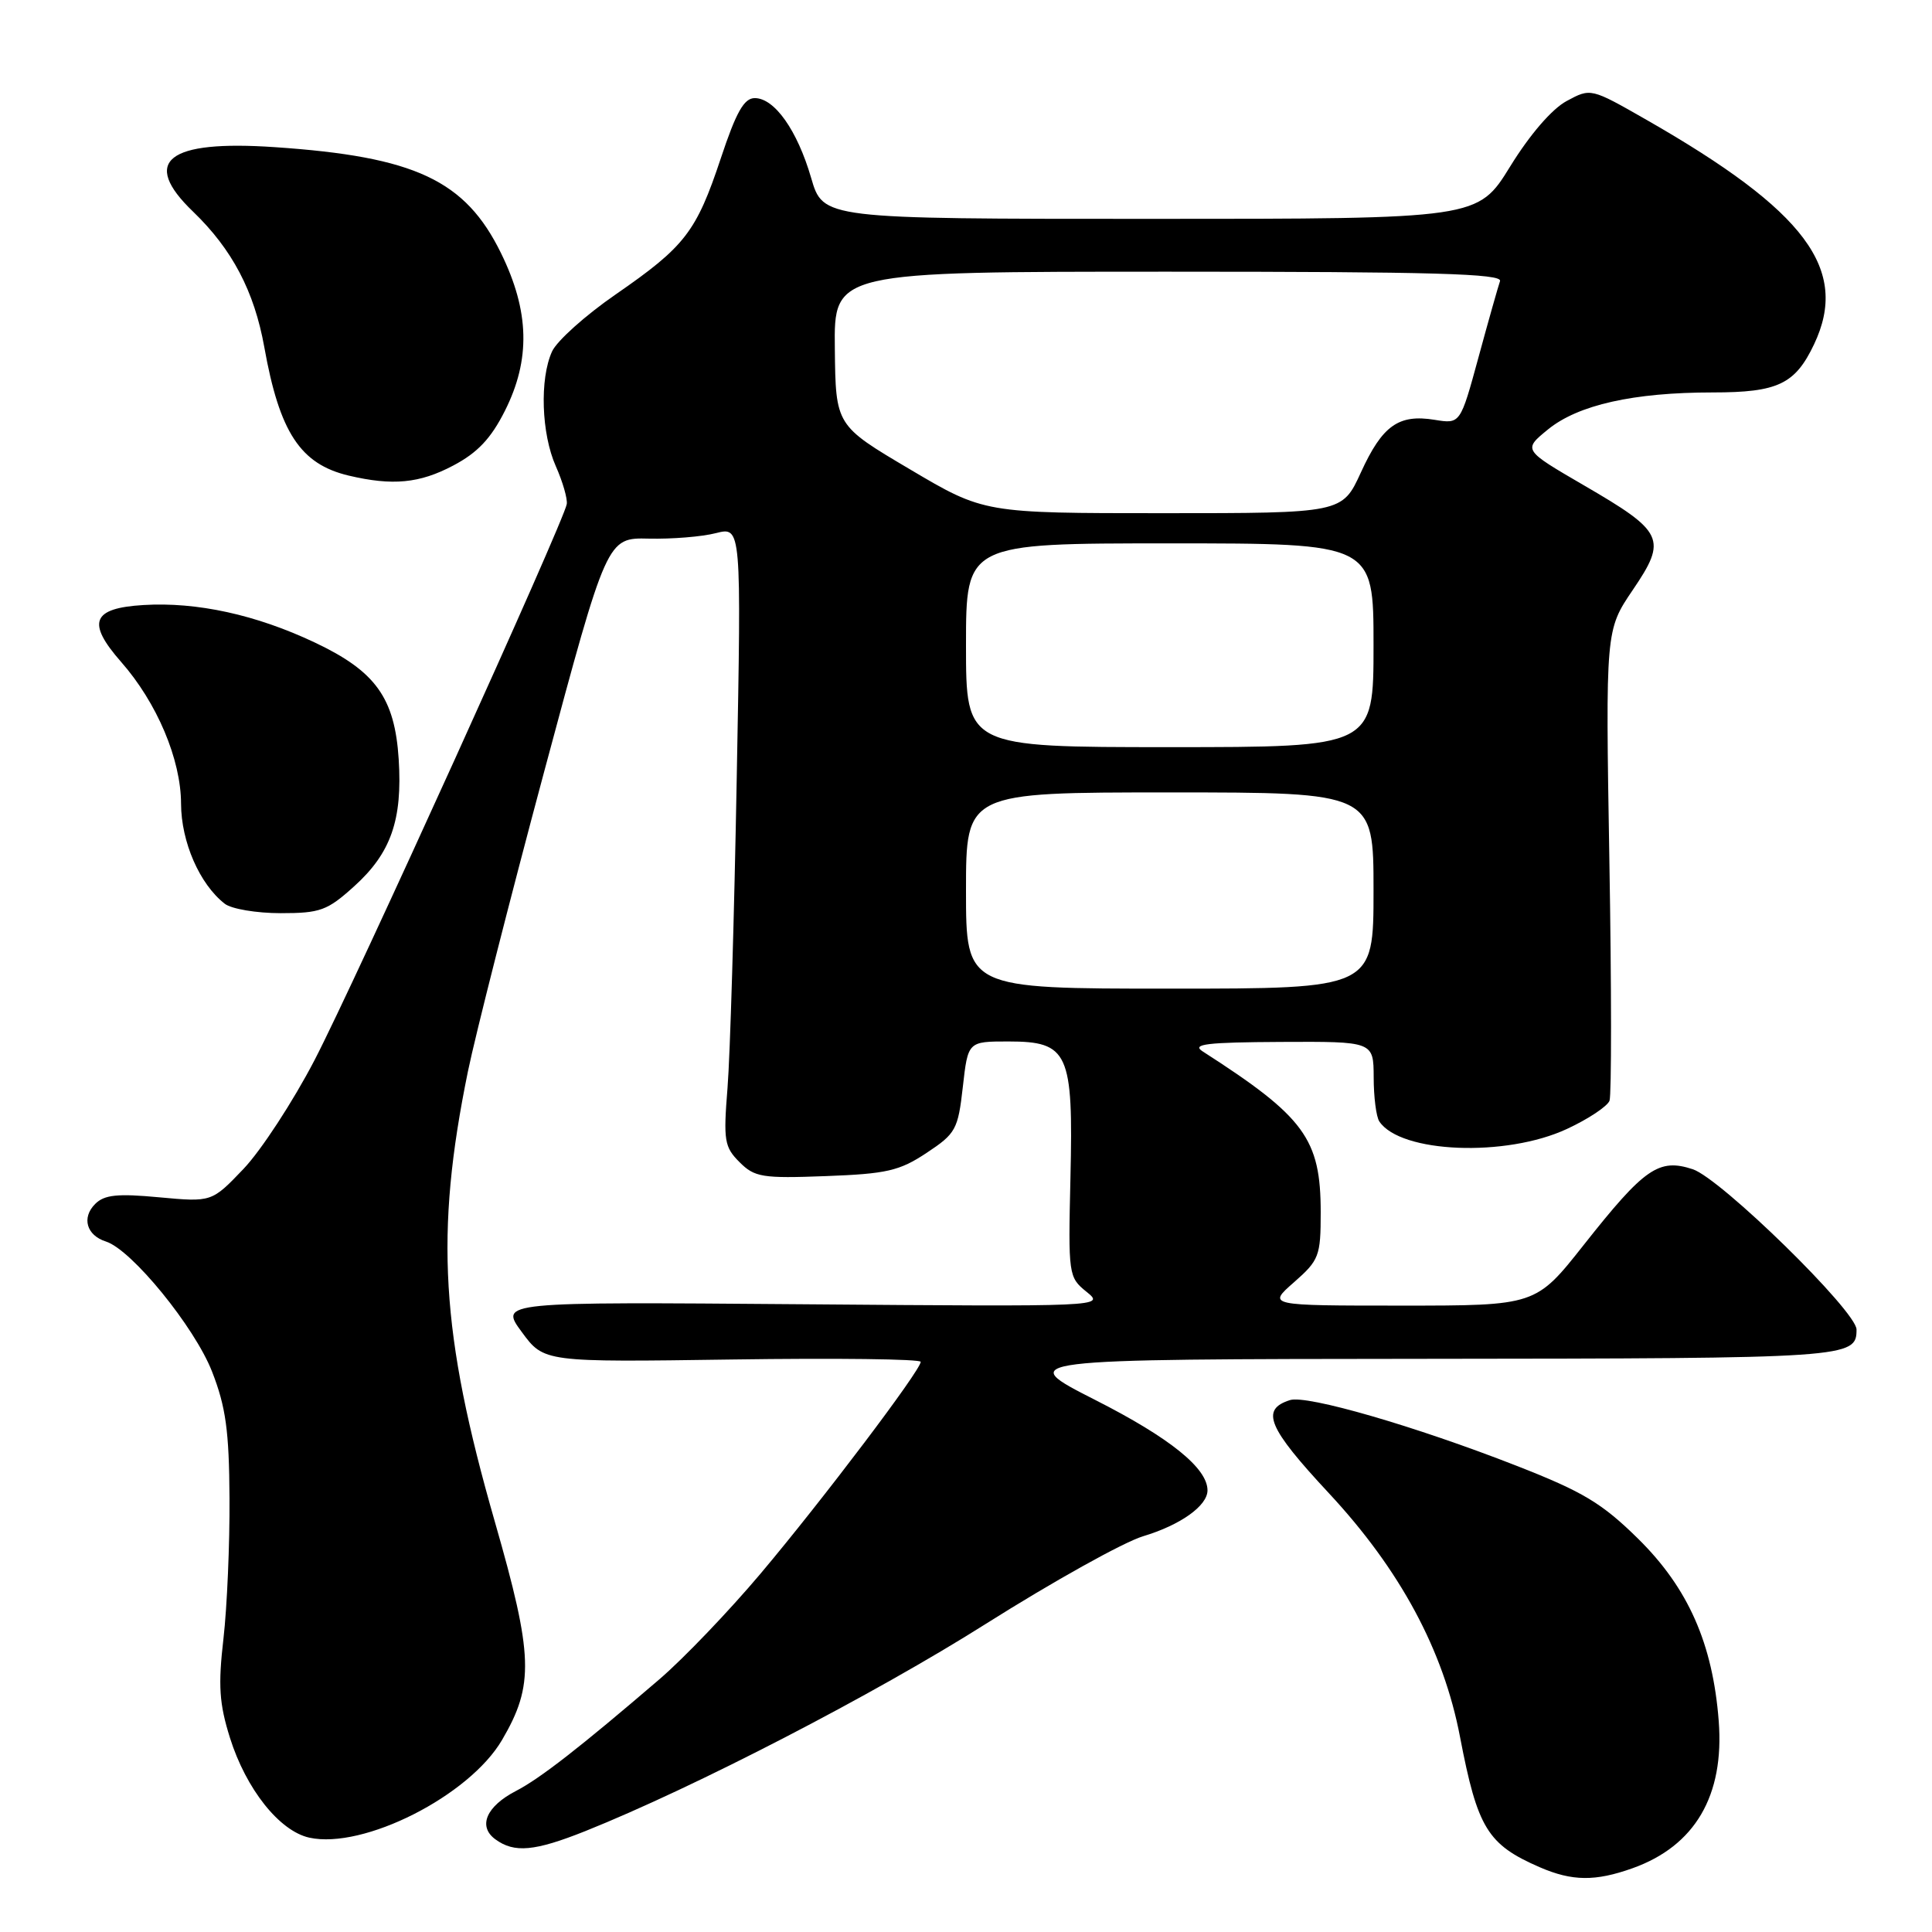 <?xml version="1.0" encoding="UTF-8" standalone="no"?>
<!DOCTYPE svg PUBLIC "-//W3C//DTD SVG 1.1//EN" "http://www.w3.org/Graphics/SVG/1.1/DTD/svg11.dtd" >
<svg xmlns="http://www.w3.org/2000/svg" xmlns:xlink="http://www.w3.org/1999/xlink" version="1.1" viewBox="0 0 256 256">
 <g >
 <path fill="currentColor"
d=" M 216.32 247.55 C 224.59 244.60 228.50 237.94 227.74 228.05 C 226.95 217.79 223.70 210.44 217.07 203.90 C 212.26 199.17 209.77 197.67 200.94 194.22 C 187.55 188.98 173.16 184.81 170.93 185.52 C 166.99 186.77 167.98 189.15 176.07 197.84 C 185.52 207.99 191.27 218.66 193.46 230.15 C 195.78 242.25 197.10 244.41 204.03 247.42 C 208.32 249.28 211.39 249.31 216.32 247.55 Z  M 77.56 242.63 C 92.02 236.84 115.84 224.52 130.66 215.15 C 139.52 209.56 148.88 204.34 151.47 203.56 C 156.43 202.07 160.00 199.52 160.00 197.48 C 160.00 194.54 155.01 190.52 145.14 185.51 C 134.50 180.10 134.50 180.10 189.05 180.05 C 245.08 180.00 246.00 179.94 246.00 176.17 C 246.00 173.75 228.02 156.16 224.30 154.93 C 219.80 153.45 217.91 154.76 209.86 164.95 C 203.50 173.00 203.50 173.00 185.72 173.00 C 167.93 173.00 167.93 173.00 171.47 169.90 C 174.79 166.98 175.00 166.43 175.00 160.65 C 175.00 150.89 172.88 148.00 159.35 139.31 C 157.86 138.35 159.89 138.11 169.75 138.06 C 182.00 138.00 182.00 138.00 182.02 142.75 C 182.02 145.36 182.36 148.00 182.77 148.60 C 185.57 152.80 199.54 153.36 207.63 149.59 C 210.46 148.28 212.99 146.59 213.27 145.85 C 213.54 145.11 213.54 130.78 213.25 114.00 C 212.74 83.50 212.74 83.50 216.36 78.16 C 220.94 71.41 220.50 70.48 209.86 64.30 C 201.80 59.61 201.80 59.61 205.12 56.90 C 209.11 53.65 216.45 52.00 226.94 52.00 C 235.57 52.00 237.86 50.91 240.37 45.63 C 245.08 35.71 239.30 27.97 218.19 15.89 C 210.79 11.66 210.79 11.66 207.60 13.38 C 205.65 14.42 202.71 17.83 200.11 22.05 C 195.82 29.00 195.82 29.00 152.44 29.00 C 109.06 29.00 109.06 29.00 107.48 23.57 C 105.64 17.26 102.63 13.00 100.01 13.00 C 98.59 13.00 97.55 14.84 95.52 20.95 C 92.26 30.74 90.78 32.65 81.60 39.00 C 77.58 41.77 73.78 45.18 73.15 46.57 C 71.49 50.20 71.73 57.47 73.65 61.78 C 74.56 63.83 75.21 66.08 75.10 66.79 C 74.73 69.09 47.01 130.21 41.68 140.47 C 38.83 145.95 34.60 152.43 32.28 154.87 C 28.06 159.29 28.06 159.29 21.10 158.65 C 15.56 158.13 13.83 158.31 12.61 159.53 C 10.79 161.35 11.46 163.69 14.04 164.51 C 17.44 165.59 25.79 175.83 28.10 181.75 C 29.92 186.41 30.36 189.59 30.41 198.50 C 30.45 204.55 30.09 212.93 29.61 217.12 C 28.89 223.34 29.05 225.74 30.47 230.27 C 32.61 237.07 37.03 242.63 40.99 243.50 C 48.16 245.07 62.18 237.97 66.52 230.56 C 70.80 223.26 70.67 219.41 65.57 201.64 C 58.39 176.66 57.61 163.45 62.00 141.98 C 63.00 137.12 67.55 119.22 72.12 102.19 C 80.43 71.24 80.43 71.24 85.97 71.37 C 89.01 71.44 93.02 71.12 94.87 70.64 C 98.24 69.79 98.24 69.79 97.62 103.14 C 97.29 121.49 96.74 139.94 96.40 144.15 C 95.84 151.13 95.98 151.98 97.99 153.99 C 99.99 155.99 100.99 156.16 109.42 155.84 C 117.48 155.54 119.18 155.15 122.77 152.77 C 126.65 150.20 126.94 149.68 127.58 144.02 C 128.26 138.00 128.26 138.00 133.61 138.00 C 141.57 138.00 142.23 139.45 141.84 156.04 C 141.54 168.95 141.58 169.24 143.97 171.17 C 146.40 173.14 146.33 173.14 106.30 172.82 C 66.19 172.50 66.19 172.50 69.14 176.50 C 72.08 180.50 72.08 180.50 97.04 180.14 C 110.77 179.94 122.00 180.08 122.00 180.45 C 122.00 181.56 108.97 198.79 100.79 208.50 C 96.62 213.45 90.59 219.75 87.39 222.50 C 76.90 231.50 71.55 235.67 68.37 237.31 C 64.43 239.35 63.29 242.01 65.64 243.72 C 68.15 245.56 70.84 245.31 77.56 242.63 Z  M 46.94 117.43 C 51.80 113.04 53.34 108.65 52.83 100.61 C 52.31 92.47 49.77 88.94 41.70 85.13 C 33.92 81.45 26.08 79.74 19.01 80.17 C 12.19 80.58 11.45 82.47 16.05 87.71 C 20.80 93.11 23.98 100.64 23.99 106.50 C 24.01 111.56 26.45 117.16 29.78 119.75 C 30.66 120.44 33.99 121.00 37.19 121.00 C 42.44 121.00 43.37 120.66 46.94 117.43 Z  M 60.05 61.69 C 63.28 59.99 65.06 58.10 66.90 54.44 C 70.32 47.65 70.17 41.26 66.39 33.55 C 61.66 23.88 55.01 20.76 36.43 19.50 C 22.16 18.52 18.60 21.34 25.59 28.05 C 30.77 33.04 33.69 38.60 35.02 45.99 C 37.04 57.30 39.80 61.50 46.21 63.02 C 52.02 64.39 55.59 64.05 60.05 61.69 Z  M 128.00 118.00 C 128.00 105.00 128.00 105.00 155.00 105.00 C 182.00 105.00 182.00 105.00 182.00 118.00 C 182.00 131.00 182.00 131.00 155.00 131.00 C 128.00 131.00 128.00 131.00 128.00 118.00 Z  M 128.00 85.50 C 128.00 72.00 128.00 72.00 155.00 72.00 C 182.00 72.00 182.00 72.00 182.00 85.50 C 182.00 99.00 182.00 99.00 155.00 99.00 C 128.00 99.00 128.00 99.00 128.00 85.50 Z  M 120.56 62.18 C 110.73 56.37 110.73 56.37 110.62 46.18 C 110.50 36.00 110.50 36.00 154.86 36.00 C 189.92 36.00 199.12 36.26 198.76 37.25 C 198.52 37.94 197.23 42.48 195.91 47.34 C 193.50 56.18 193.50 56.18 190.11 55.63 C 185.32 54.85 183.17 56.38 180.33 62.59 C 177.85 68.00 177.85 68.00 154.12 68.00 C 130.39 68.00 130.39 68.00 120.56 62.18 Z "/>
</g>
</svg>